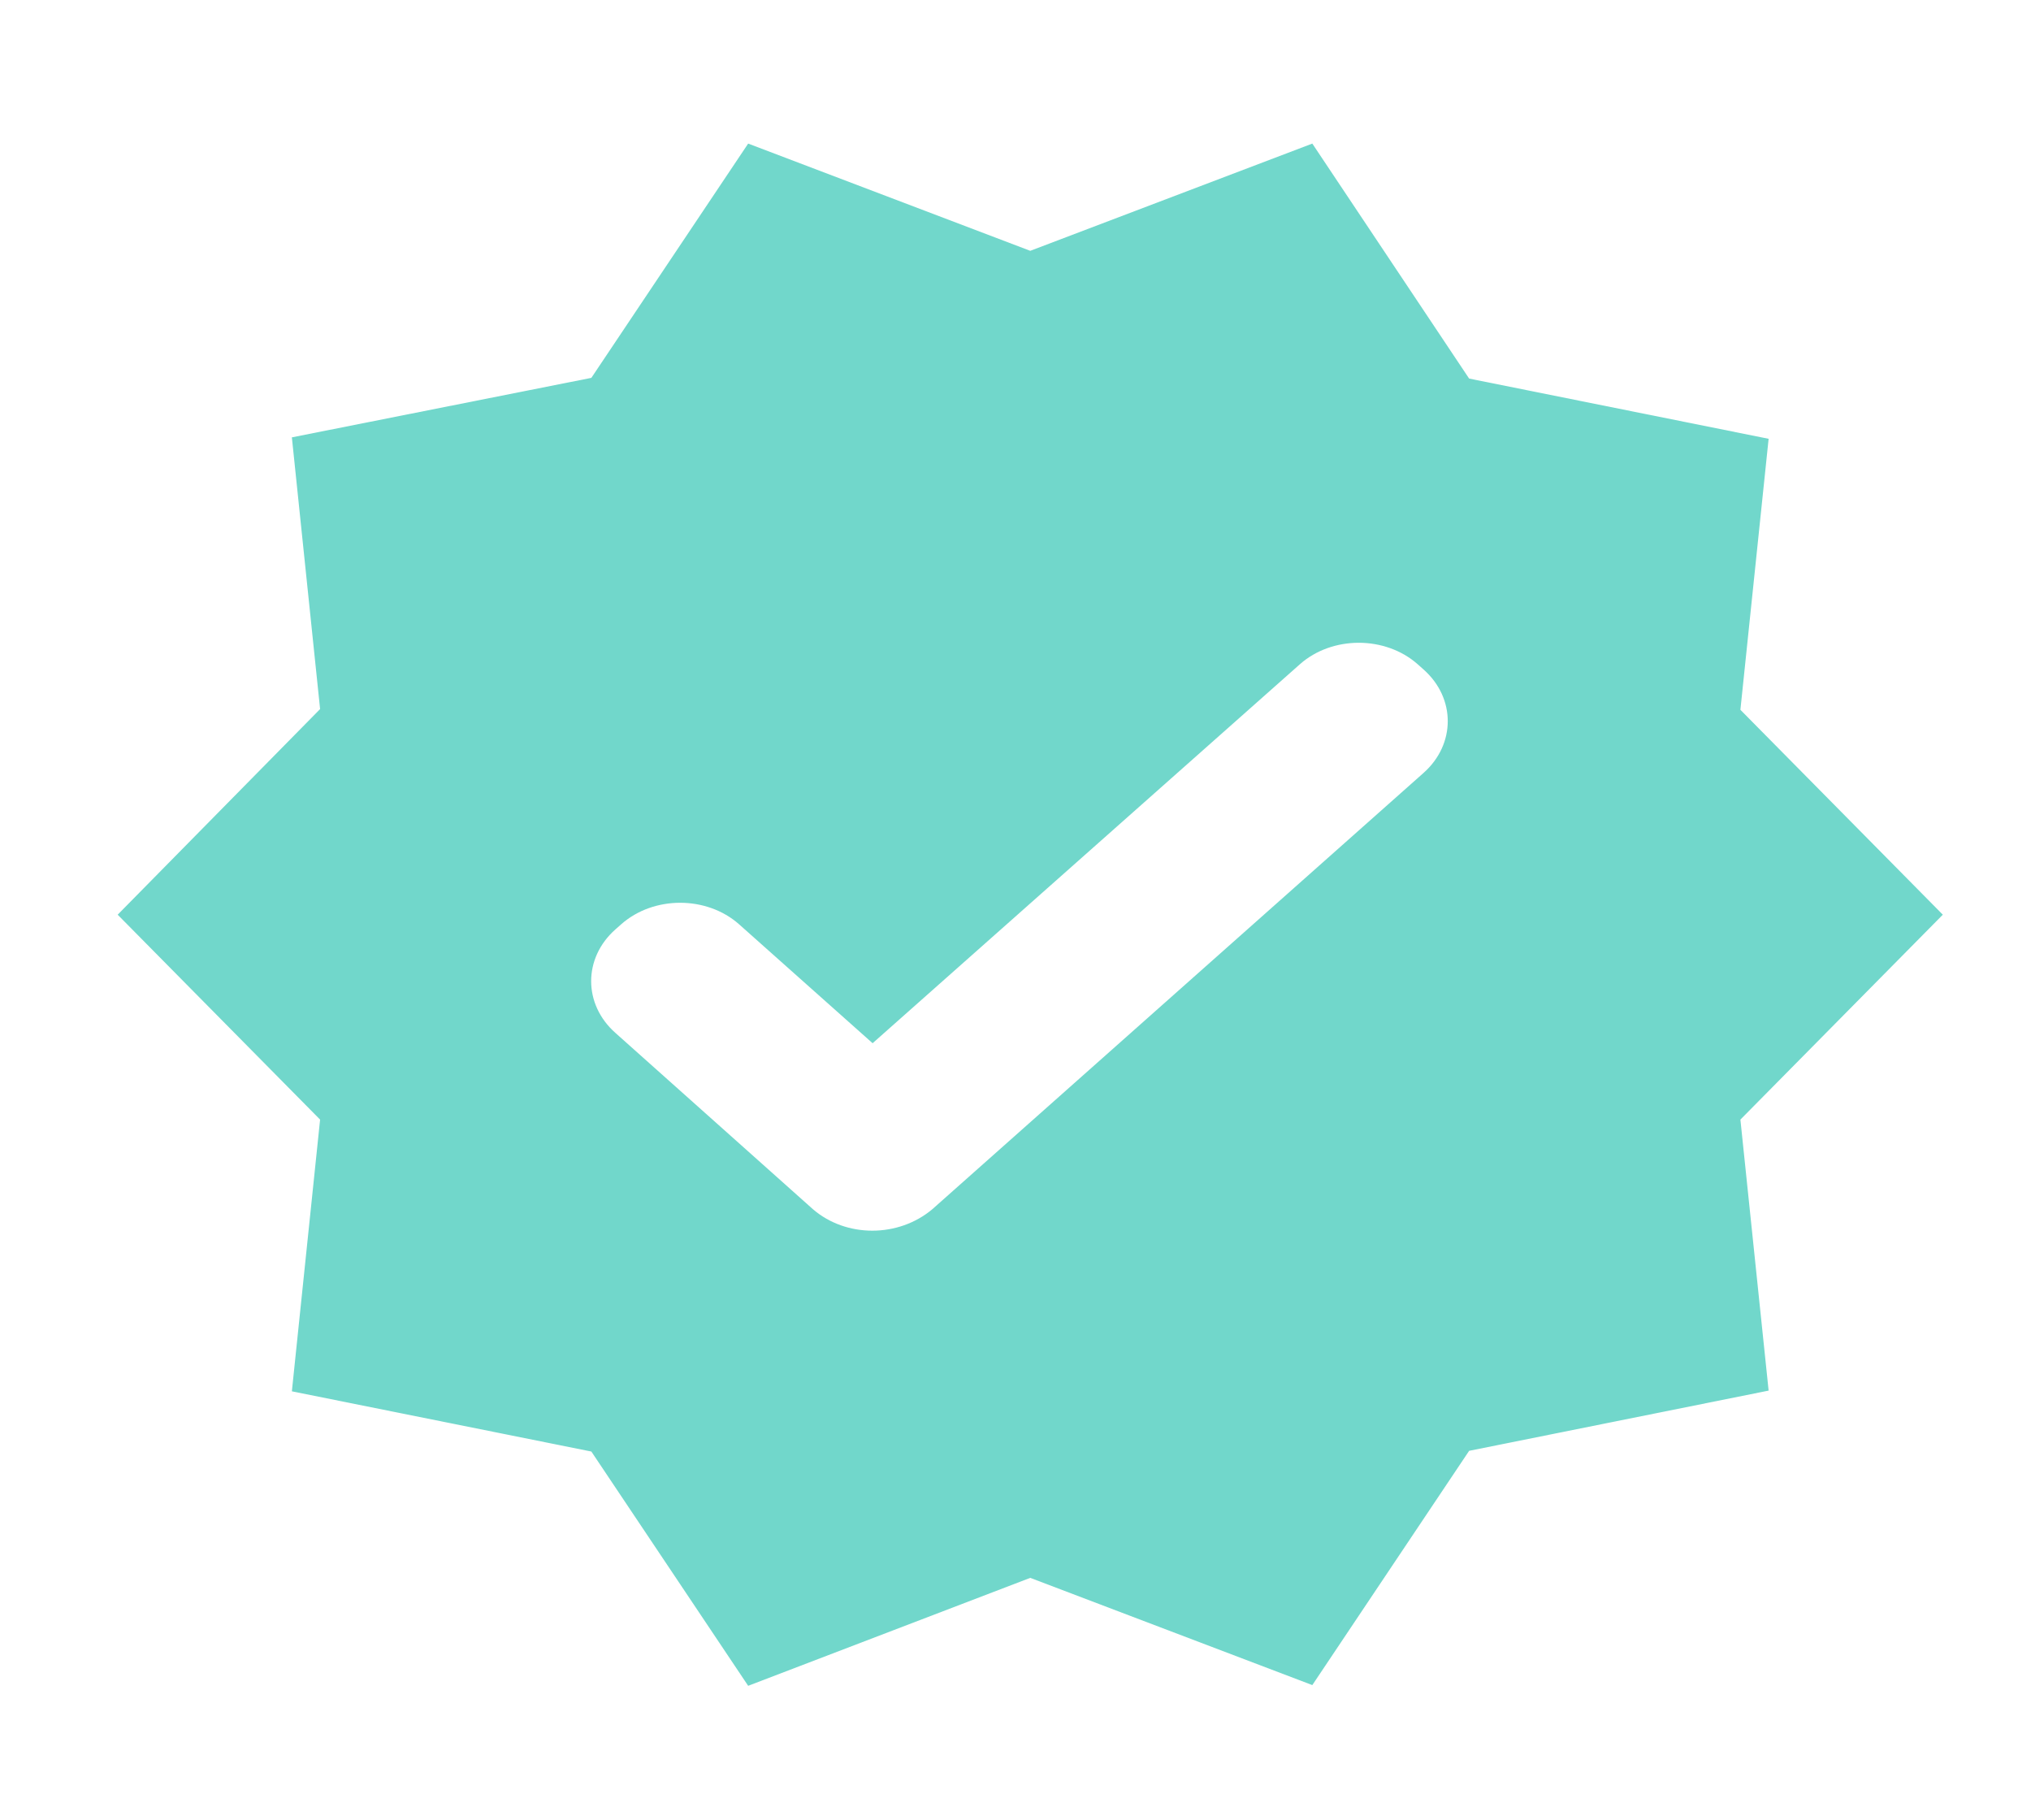 <svg width="48" height="43" viewBox="0 0 48 43" fill="none" xmlns="http://www.w3.org/2000/svg">
<path d="M45.916 21.615L41.132 16.773L41.799 10.369L34.721 8.946L31.015 3.393L24.349 5.927L17.682 3.393L13.976 8.929L6.898 10.335L7.565 16.756L2.781 21.615L7.565 26.457L6.898 32.878L13.976 34.301L17.682 39.837L24.349 37.286L31.015 39.82L34.721 34.284L41.799 32.861L41.132 26.457L45.916 21.615ZM19.212 28.574L14.545 24.409C13.78 23.732 13.78 22.639 14.545 21.962L14.682 21.841C15.447 21.164 16.702 21.164 17.466 21.841L20.623 24.652L30.721 15.697C31.485 15.02 32.74 15.02 33.505 15.697L33.642 15.819C34.407 16.495 34.407 17.589 33.642 18.266L22.035 28.574C21.231 29.251 19.996 29.251 19.212 28.574Z" fill="#71D7CB"/>
</svg>

